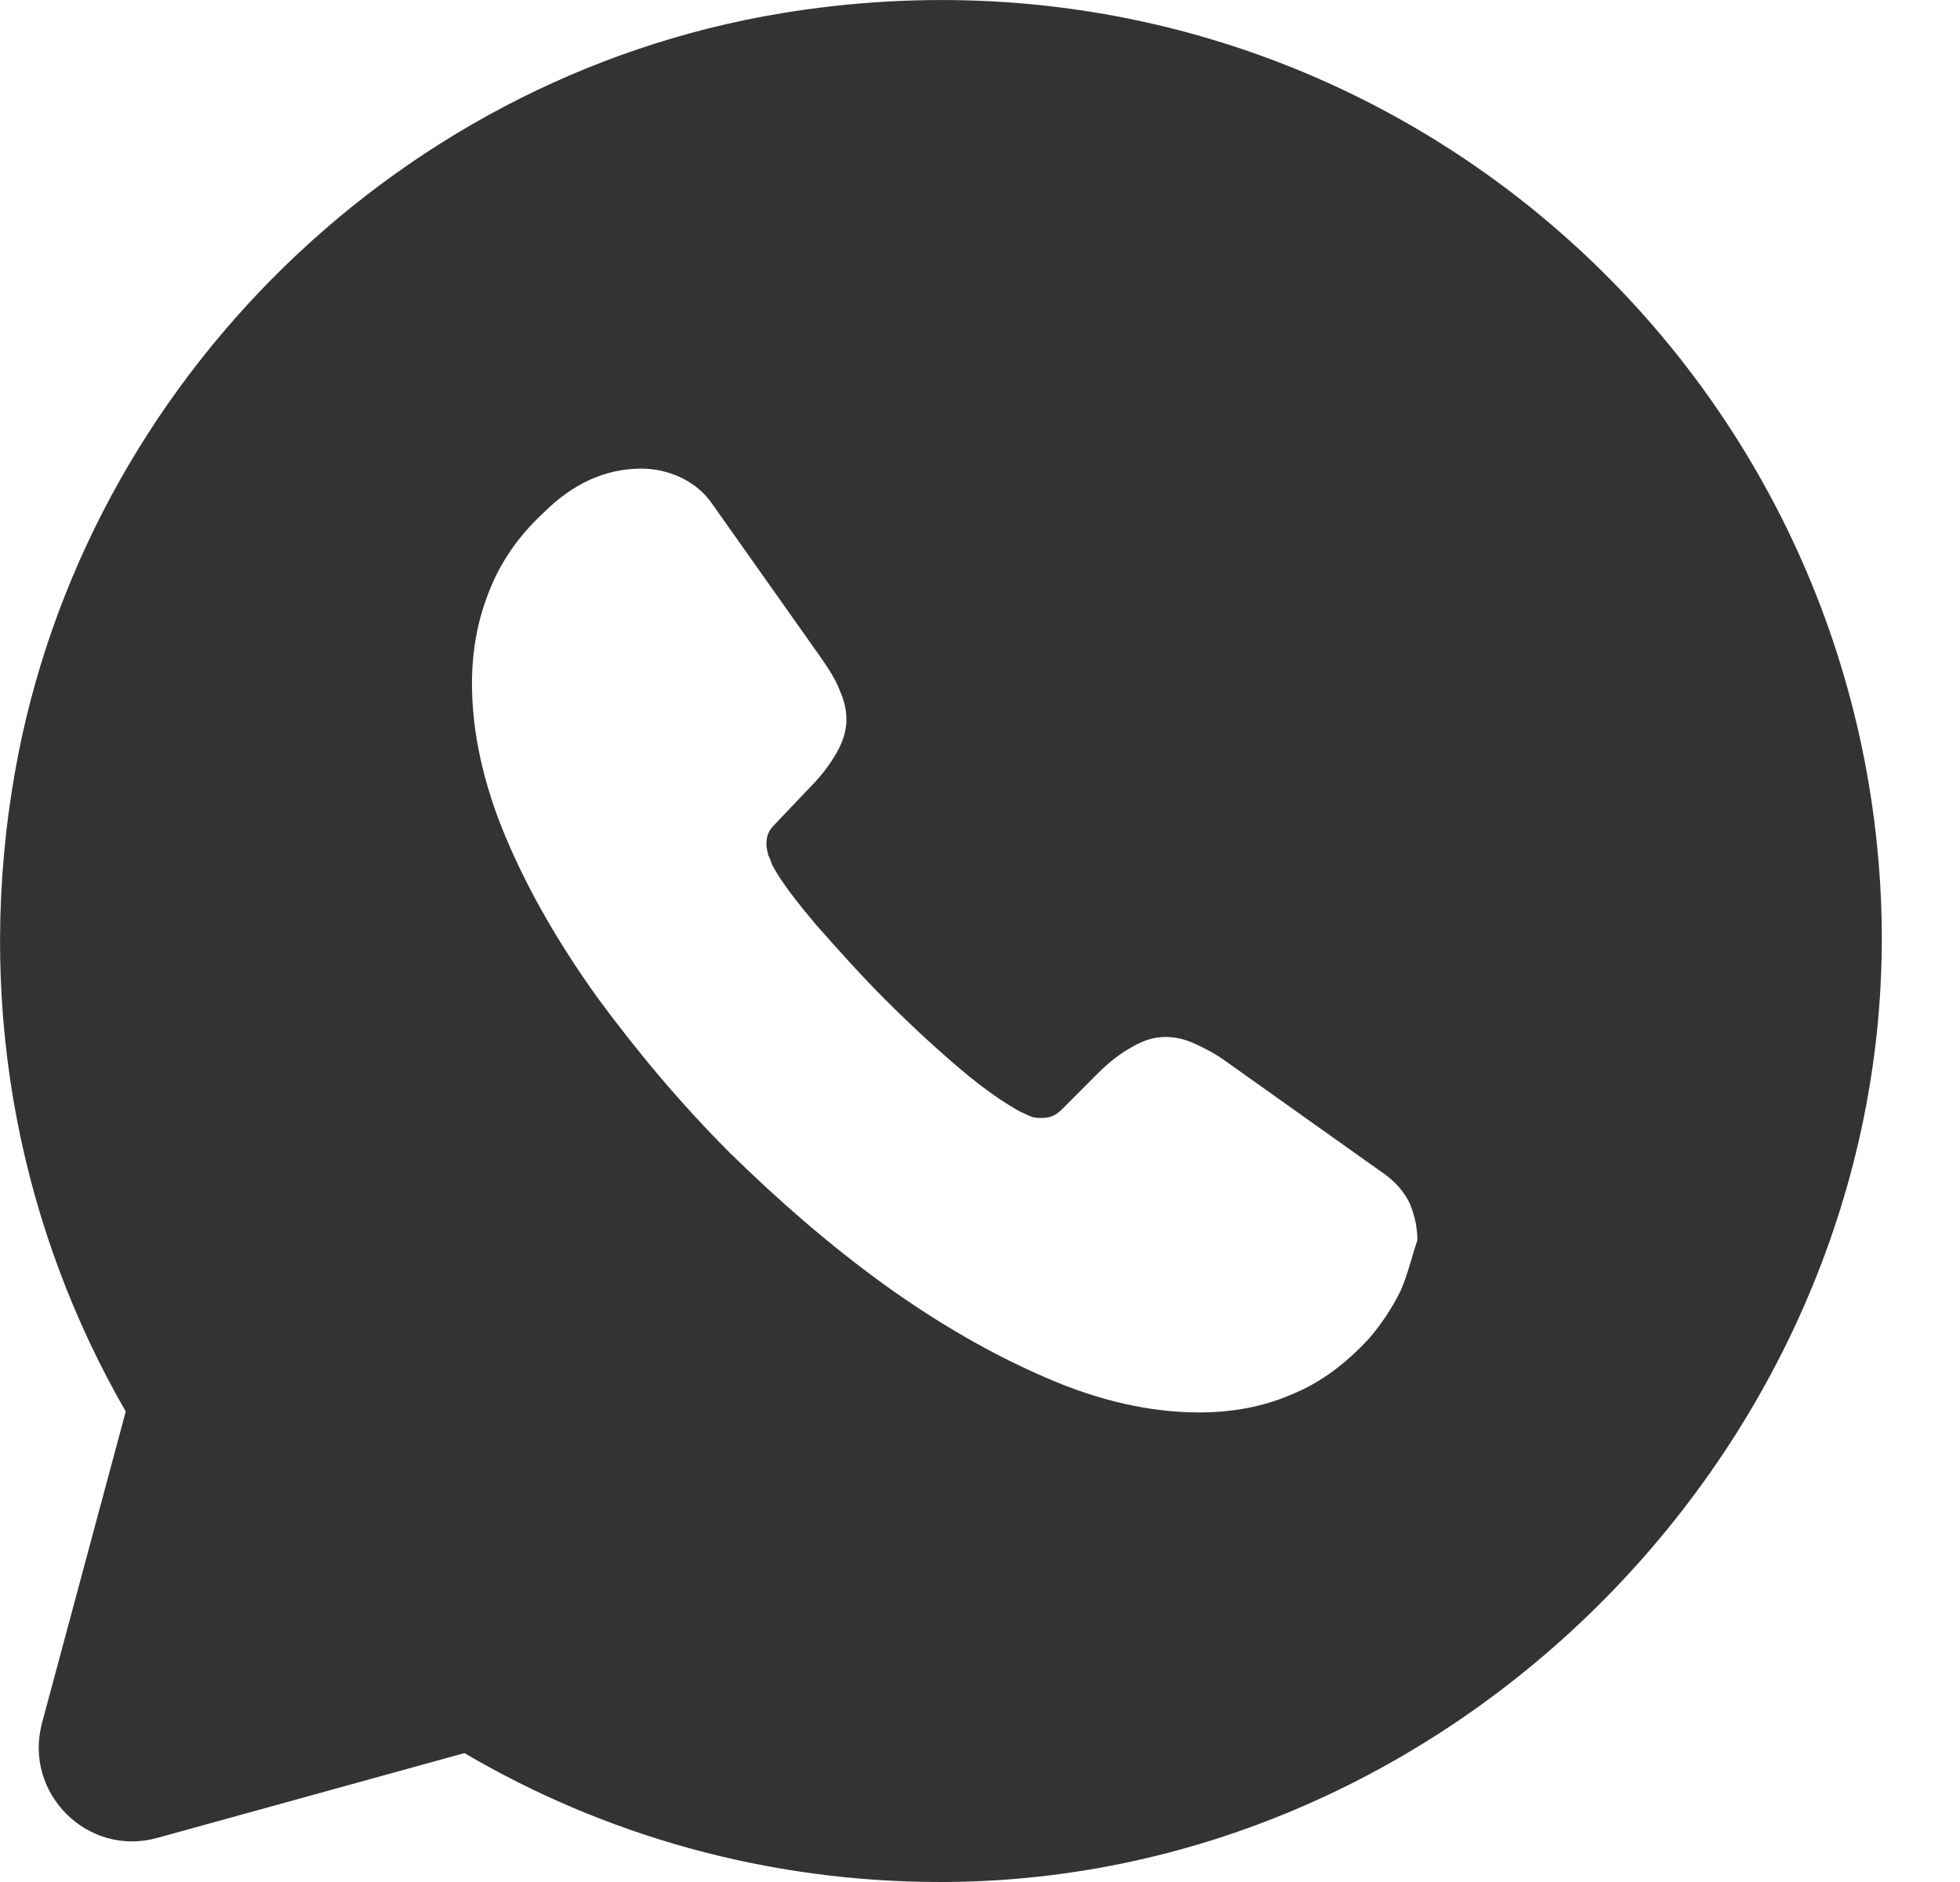 <svg width="25" height="24" viewBox="0 0 25 24" fill="none" xmlns="http://www.w3.org/2000/svg">
<path d="M23.983 11.292C23.575 4.332 17.252 -1.031 9.968 0.169C4.952 0.997 0.932 5.064 0.152 10.08C-0.304 12.984 0.296 15.732 1.604 18L0.536 21.972C0.296 22.872 1.124 23.688 2.012 23.436L5.924 22.356C7.7 23.4 9.776 24 11.996 24C18.764 24 24.379 18.036 23.983 11.292ZM17.863 16.464C17.756 16.68 17.623 16.884 17.456 17.076C17.155 17.4 16.831 17.64 16.471 17.784C16.111 17.94 15.716 18.012 15.296 18.012C14.684 18.012 14.024 17.868 13.34 17.568C12.644 17.268 11.96 16.872 11.276 16.38C10.58 15.876 9.932 15.312 9.308 14.7C8.684 14.076 8.132 13.416 7.628 12.732C7.136 12.048 6.74 11.364 6.452 10.68C6.164 9.996 6.02 9.336 6.02 8.712C6.02 8.304 6.092 7.908 6.236 7.548C6.38 7.176 6.608 6.84 6.932 6.54C7.316 6.156 7.736 5.976 8.18 5.976C8.348 5.976 8.516 6.012 8.672 6.084C8.828 6.156 8.972 6.264 9.08 6.42L10.472 8.388C10.58 8.544 10.664 8.676 10.712 8.808C10.772 8.94 10.796 9.06 10.796 9.18C10.796 9.324 10.748 9.468 10.664 9.612C10.58 9.756 10.472 9.9 10.328 10.044L9.872 10.524C9.8 10.596 9.776 10.668 9.776 10.764C9.776 10.812 9.788 10.86 9.8 10.908C9.824 10.956 9.836 10.992 9.848 11.028C9.956 11.232 10.148 11.484 10.412 11.796C10.688 12.108 10.976 12.432 11.288 12.744C11.612 13.068 11.924 13.356 12.248 13.632C12.56 13.896 12.824 14.076 13.028 14.184C13.064 14.196 13.1 14.22 13.136 14.232C13.184 14.256 13.232 14.256 13.292 14.256C13.4 14.256 13.472 14.22 13.544 14.148L13.999 13.692C14.155 13.536 14.3 13.428 14.432 13.356C14.576 13.272 14.708 13.224 14.864 13.224C14.984 13.224 15.104 13.248 15.236 13.308C15.367 13.368 15.511 13.44 15.655 13.548L17.648 14.964C17.803 15.072 17.912 15.204 17.983 15.348C18.044 15.504 18.079 15.648 18.079 15.816C18.008 16.02 17.959 16.248 17.863 16.464Z" fill="#333333"/>
</svg>
